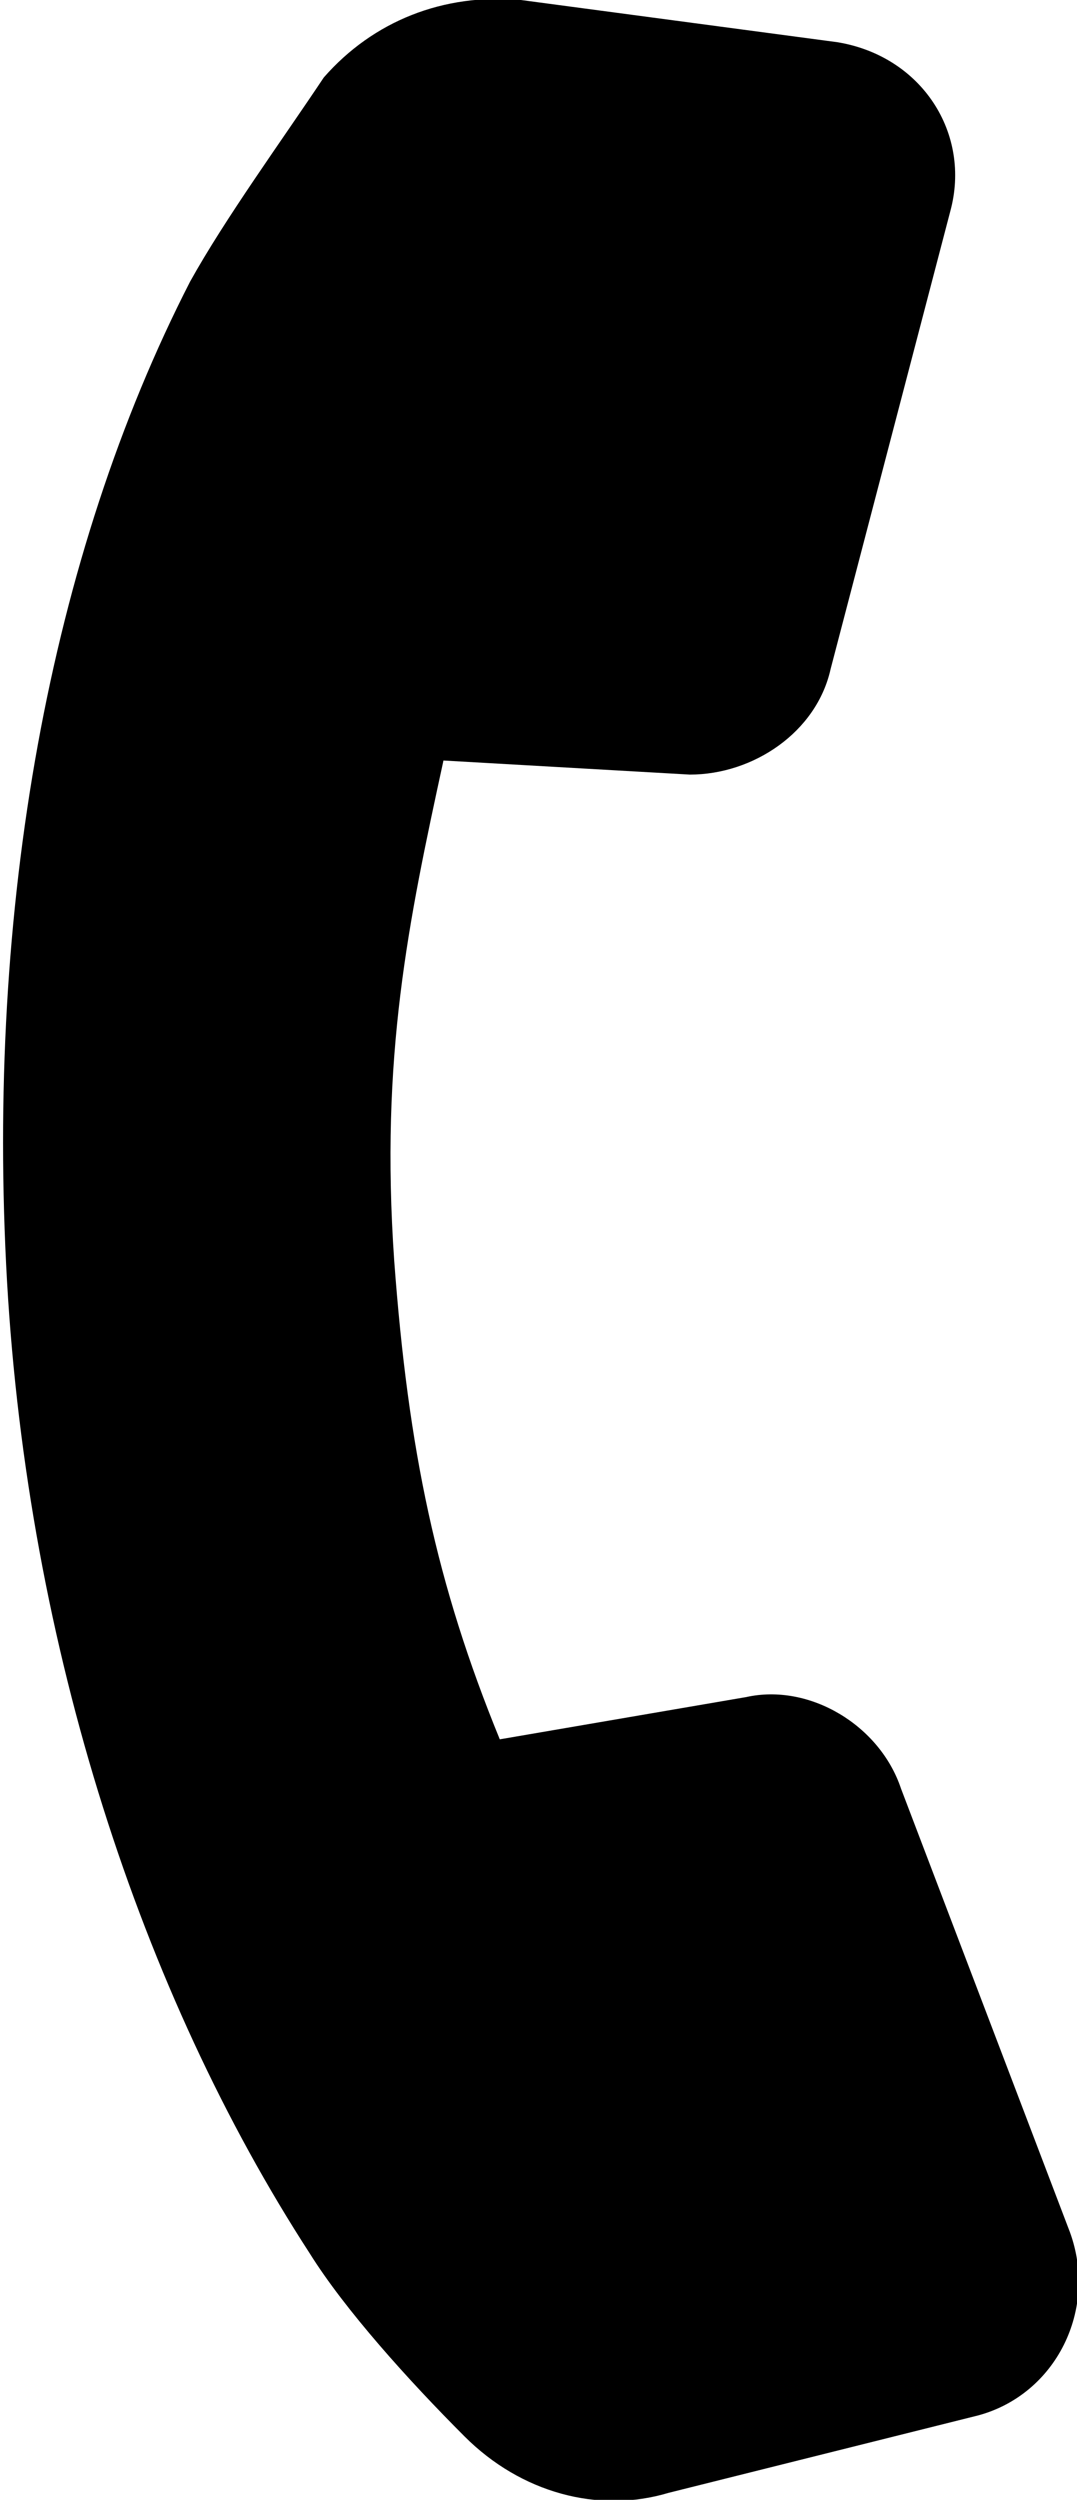 <?xml version="1.0" encoding="utf-8"?>
<!-- Generator: Adobe Illustrator 21.0.0, SVG Export Plug-In . SVG Version: 6.00 Build 0)  -->
<svg version="1.1" id="Layer_1" xmlns="http://www.w3.org/2000/svg" xmlns:xlink="http://www.w3.org/1999/xlink" x="0px" y="0px"
	 width="15.3px" height="35.5px" viewBox="0 0 15.3 35.5" style="enable-background:new 0 0 15.3 35.5;" xml:space="preserve">
<path d="M9.5,35.4c-1,0.3-2.1,0-2.9-0.8c-0.8-0.8-1.7-1.8-2.2-2.6c-2.4-3.7-4-8.6-4.3-13.8C-0.2,12.9,0.7,7.9,2.7,4
	C3.2,3.1,4,2,4.6,1.1C5.3,0.3,6.3-0.1,7.4,0l4.5,0.6c1.2,0.2,1.9,1.3,1.6,2.4l-1.7,6.5c-0.2,0.9-1.1,1.5-2,1.5l-3.5-0.2
	c-0.5,2.3-0.9,4.2-0.7,7.1c0.2,2.7,0.6,4.6,1.5,6.8l3.5-0.6c0.9-0.2,1.9,0.4,2.2,1.3l2.4,6.3c0.4,1.1-0.2,2.3-1.3,2.6L9.5,35.4z"/>
</svg>
